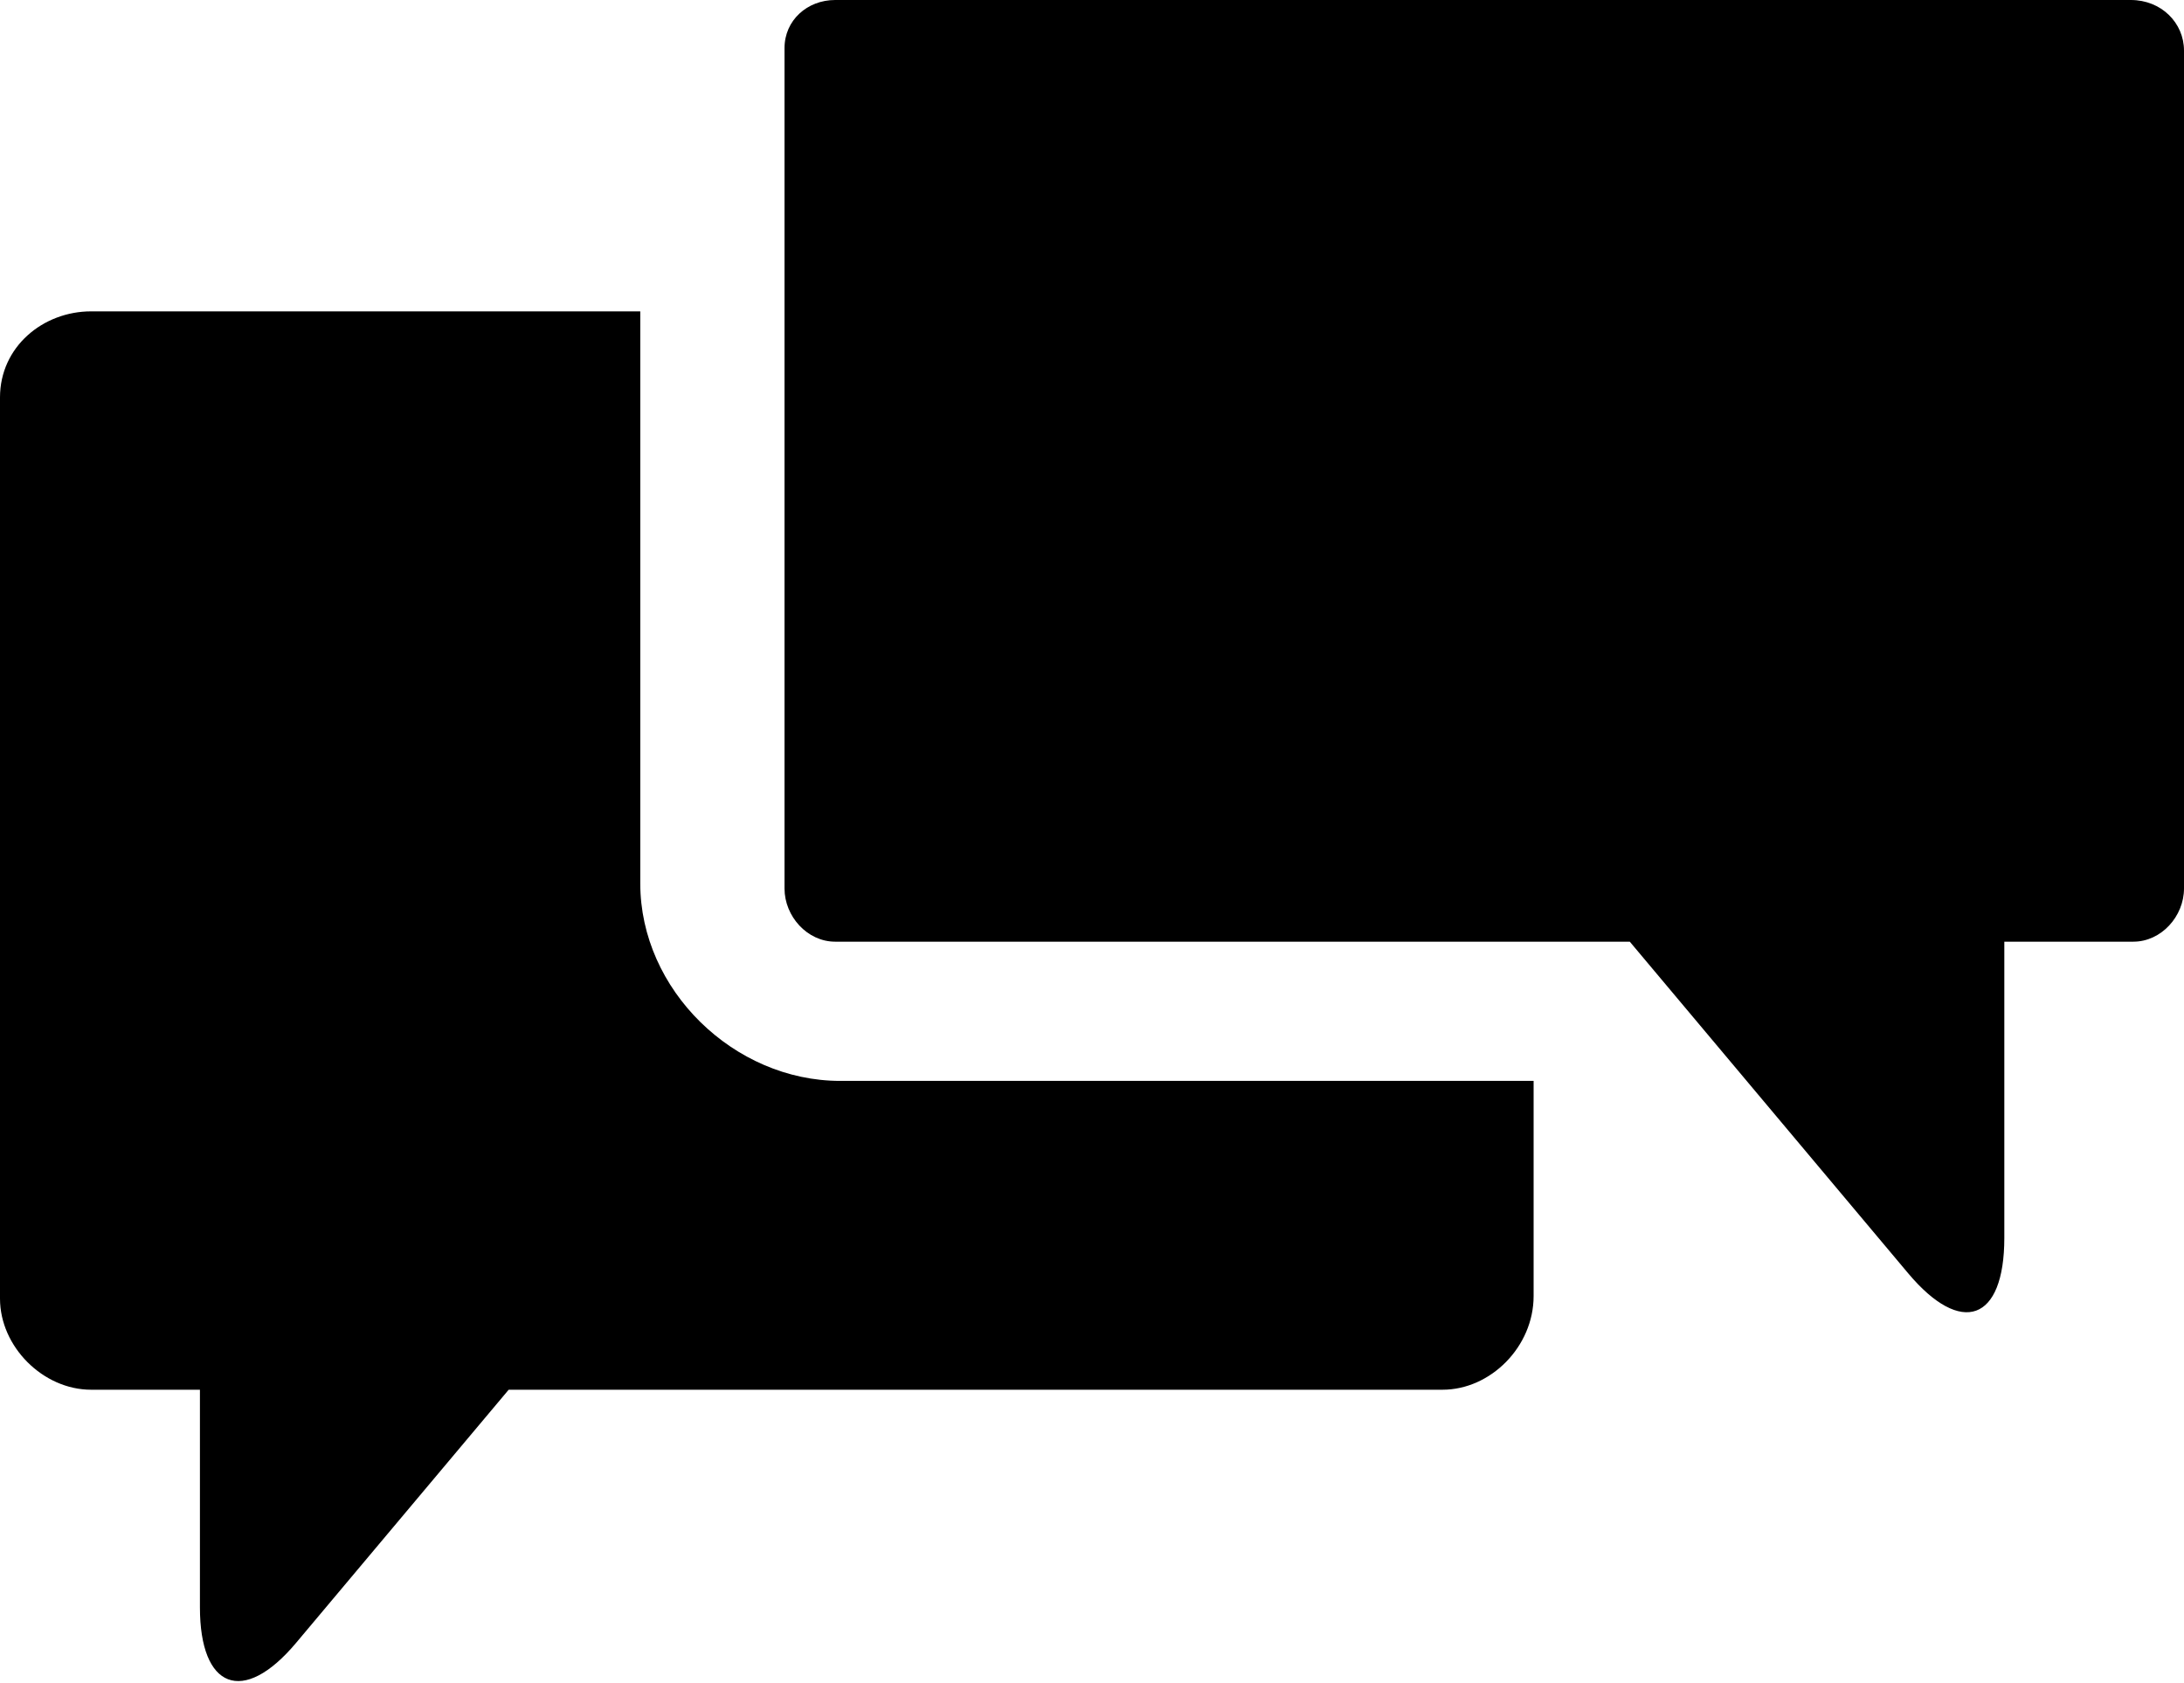 <?xml version="1.0" encoding="utf-8"?>
<!-- Generator: Adobe Illustrator 20.1.0, SVG Export Plug-In . SVG Version: 6.00 Build 0)  -->
<svg version="1.1" id="Слой_1" xmlns="http://www.w3.org/2000/svg" xmlns:xlink="http://www.w3.org/1999/xlink" x="0px" y="0px"
	 viewBox="0 0 86.3 66.5" enable-background="new 0 0 86.3 66.5" xml:space="preserve">
<path d="M3.6,54.9h4.3v8.6c0,3.2,1.7,3.9,3.8,1.4l8.4-10h36.9c1.9,0,3.6-1.7,3.6-3.7v-8.5H33.2c-4.2,0-7.9-3.6-7.9-7.8V12.3H3.6
	c-1.9,0-3.6,1.4-3.6,3.4v35.6C0,53.2,1.7,54.9,3.6,54.9z"/>
<path d="M84.2,0H33c-1.1,0-2,0.8-2,1.9c0,0,0,0,0,0v33.2c0,1.1,0.9,2.1,2,2.1h31.4l11,13.1c2.1,2.5,3.8,1.9,3.8-1.4V37.2h5.1
	c1.1,0,2-1,2-2.1V2C86.3,0.9,85.4,0,84.2,0C84.3,0,84.3,0,84.2,0z"/>
</svg>
